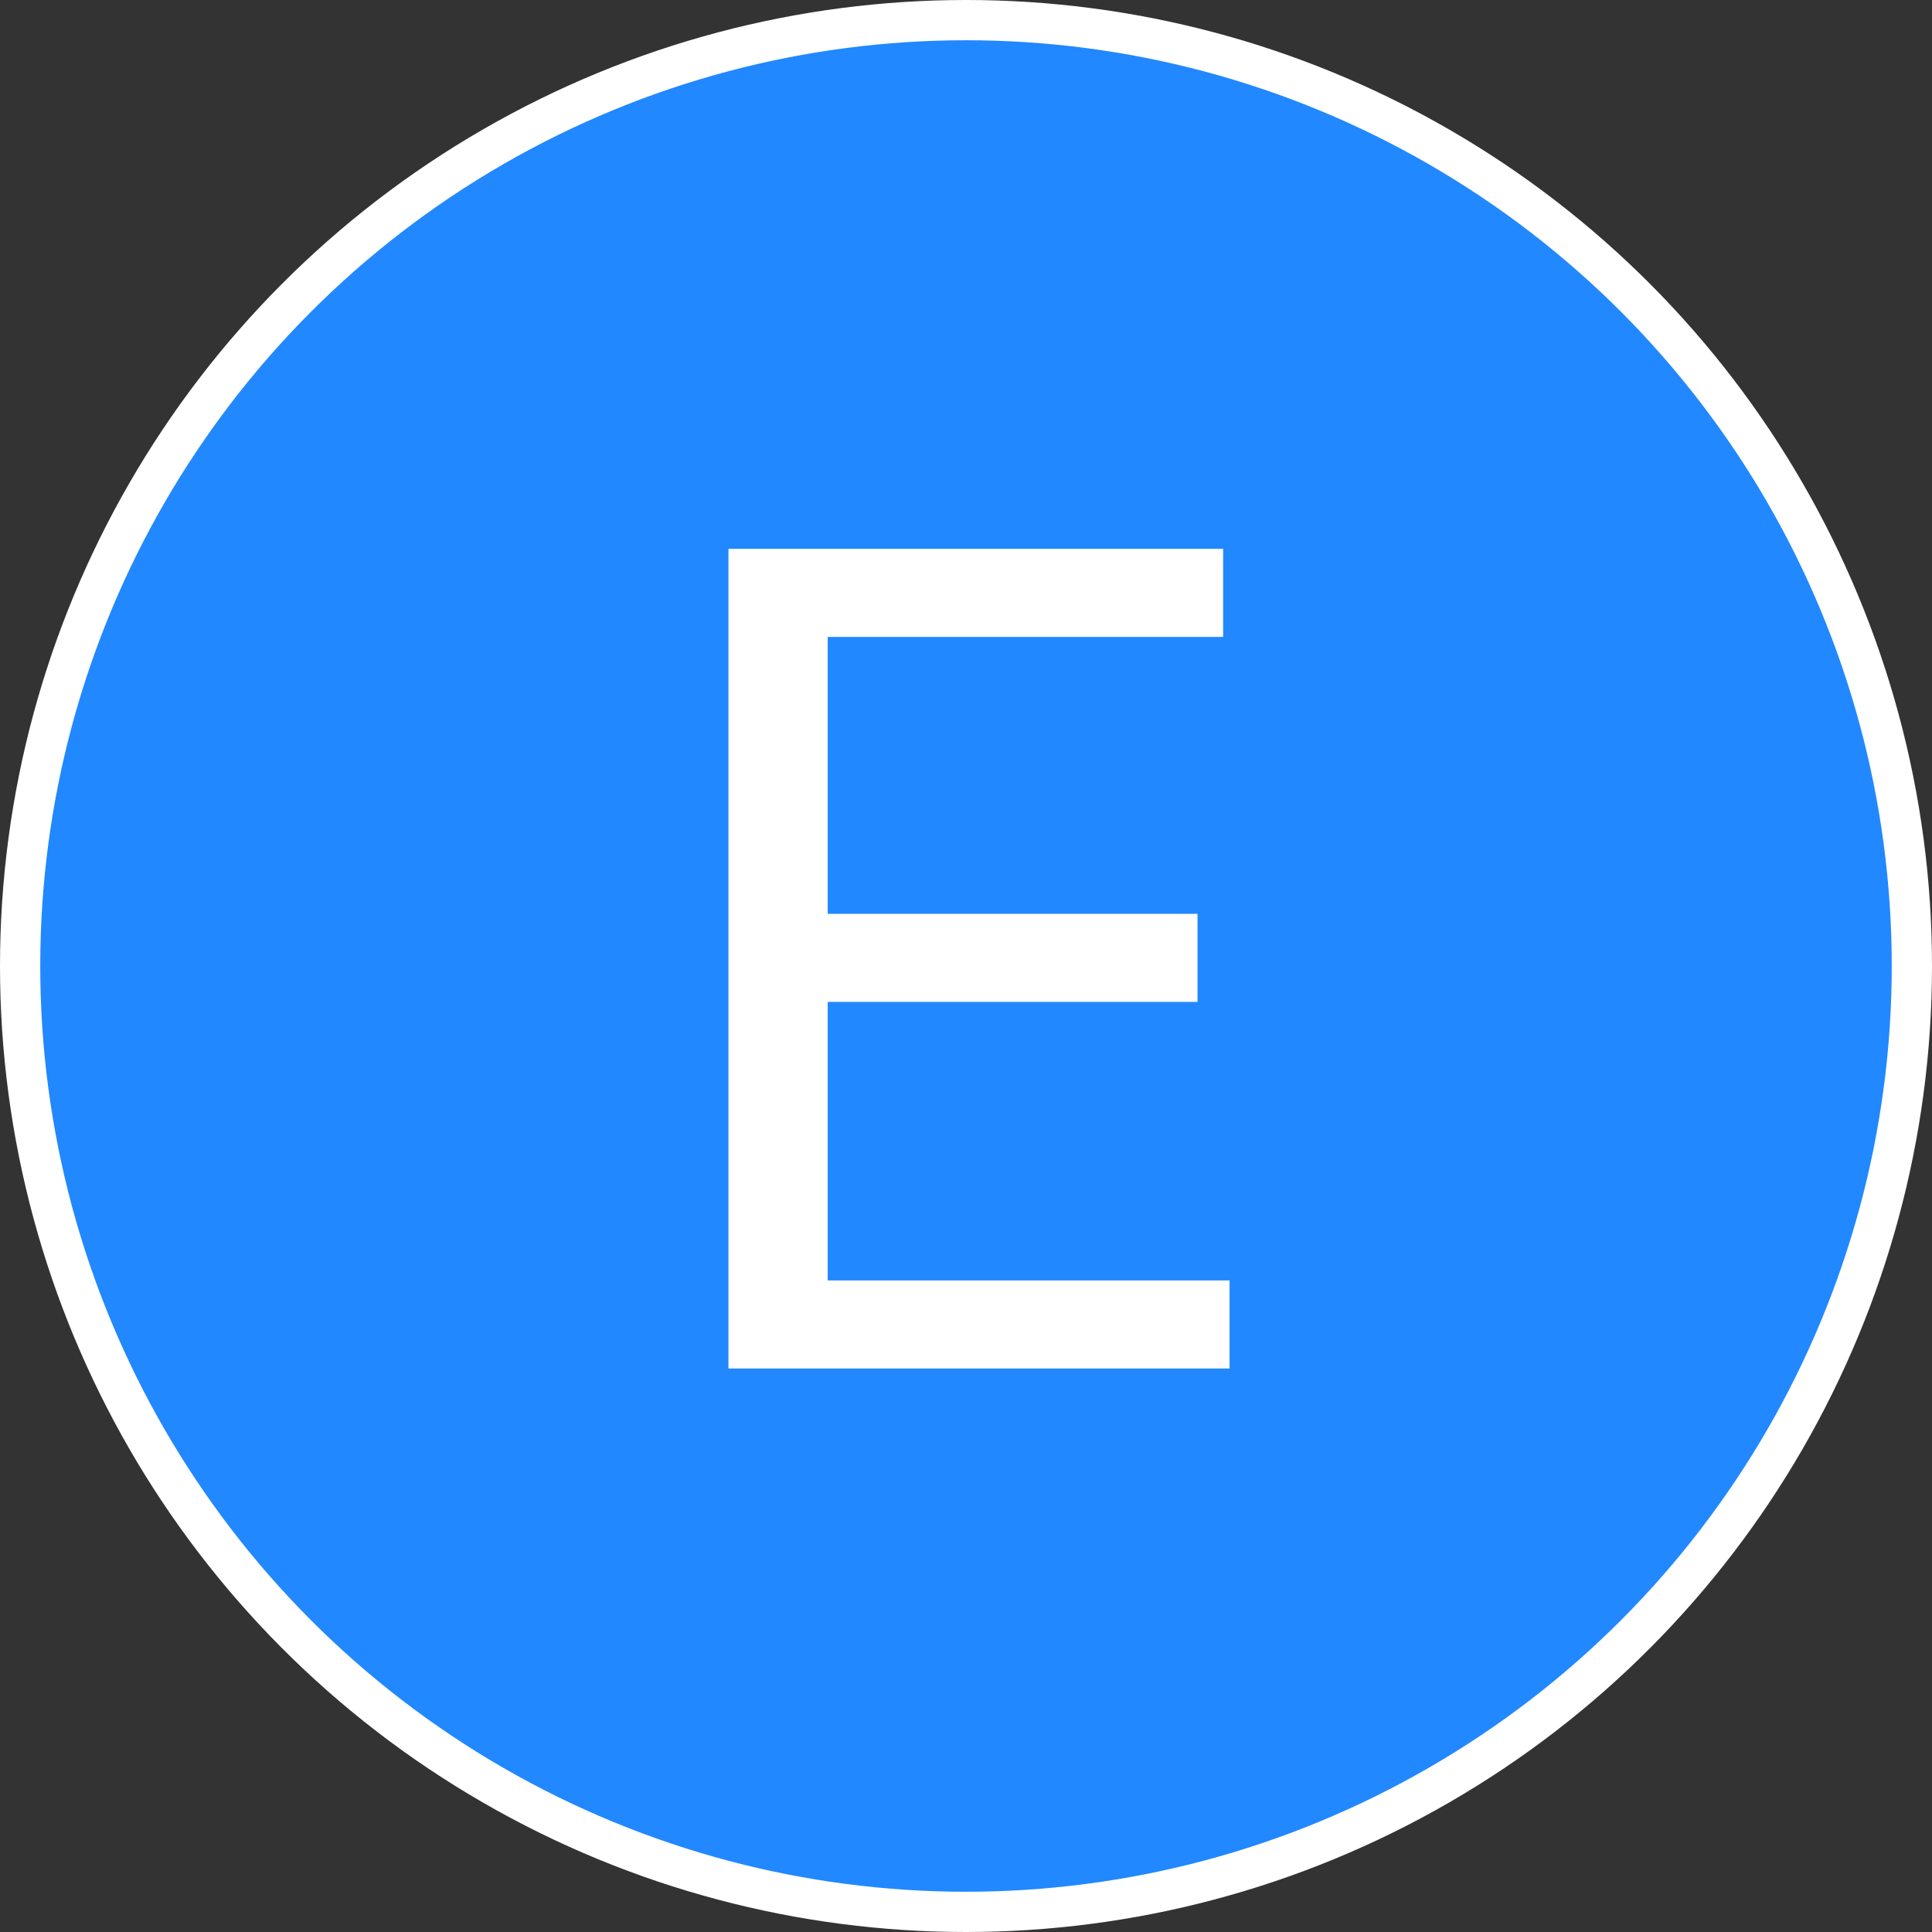 <svg width="24" height="24" viewBox="0 0 24 24" fill="none" xmlns="http://www.w3.org/2000/svg">
<rect x="0" y="0" width="24" height="24" fill="#333333" stroke="none"/>
<circle cx="12" cy="12" r="11.75" fill="#2188FF" stroke="white" stroke-width="0.5"/>
<path d="M9.049 17V6.818H15.194V7.912H10.282V11.352H14.876V12.446H10.282V15.906H15.274V17H9.049Z" fill="white"/>
</svg>
